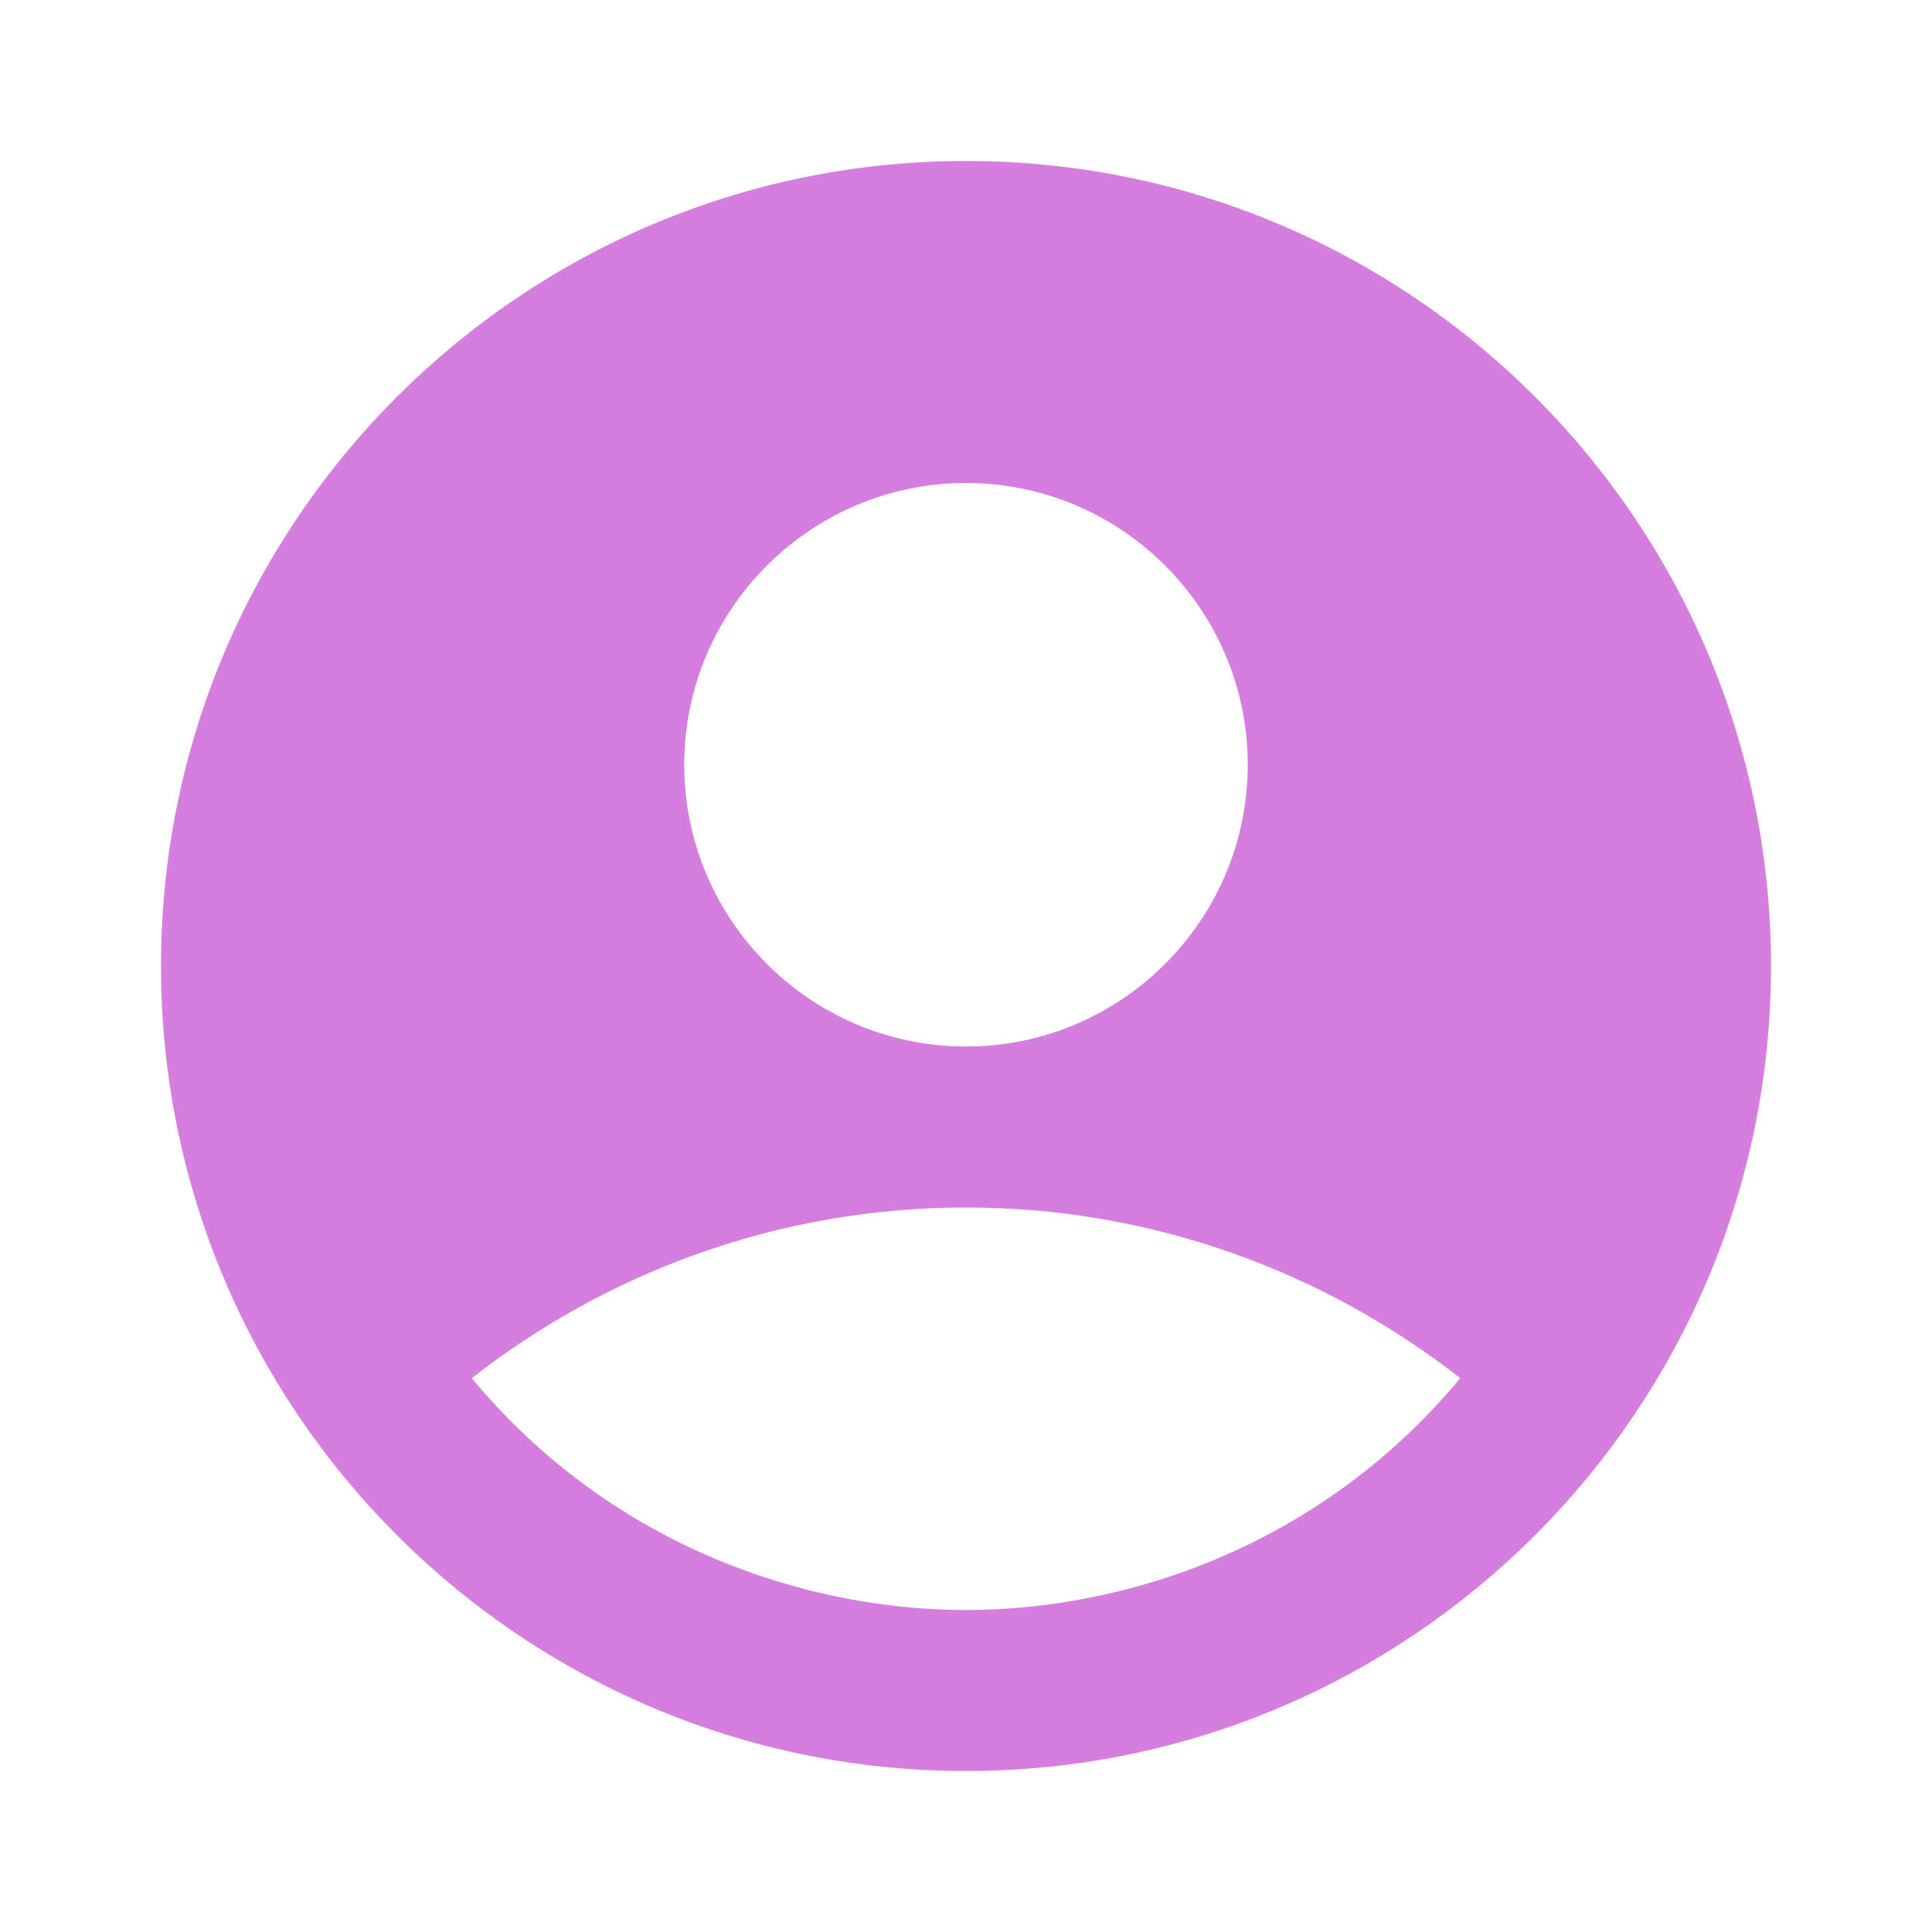 <svg width="48" height="48" viewBox="0 0 48 48" fill="none" xmlns="http://www.w3.org/2000/svg">
<g id="Account circle" clip-path="url(#clip0_26_4)">
<g id="Group">
<path id="Vector" d="M24 4C12.96 4 4 12.96 4 24C4 35.04 12.96 44 24 44C35.04 44 44 35.04 44 24C44 12.96 35.04 4 24 4ZM24 12C27.86 12 31 15.14 31 19C31 22.86 27.86 26 24 26C20.14 26 17 22.86 17 19C17 15.14 20.14 12 24 12ZM24 40C19.94 40 15.14 38.36 11.72 34.24C15.1 31.6 19.36 30 24 30C28.64 30 32.9 31.6 36.28 34.24C32.86 38.36 28.06 40 24 40Z" fill="#CC62D8" fill-opacity="0.82"/>
</g>
</g>
<defs>
<clipPath id="clip0_26_4">
<rect width="48" height="48" fill="white"/>
</clipPath>
</defs>
</svg>
